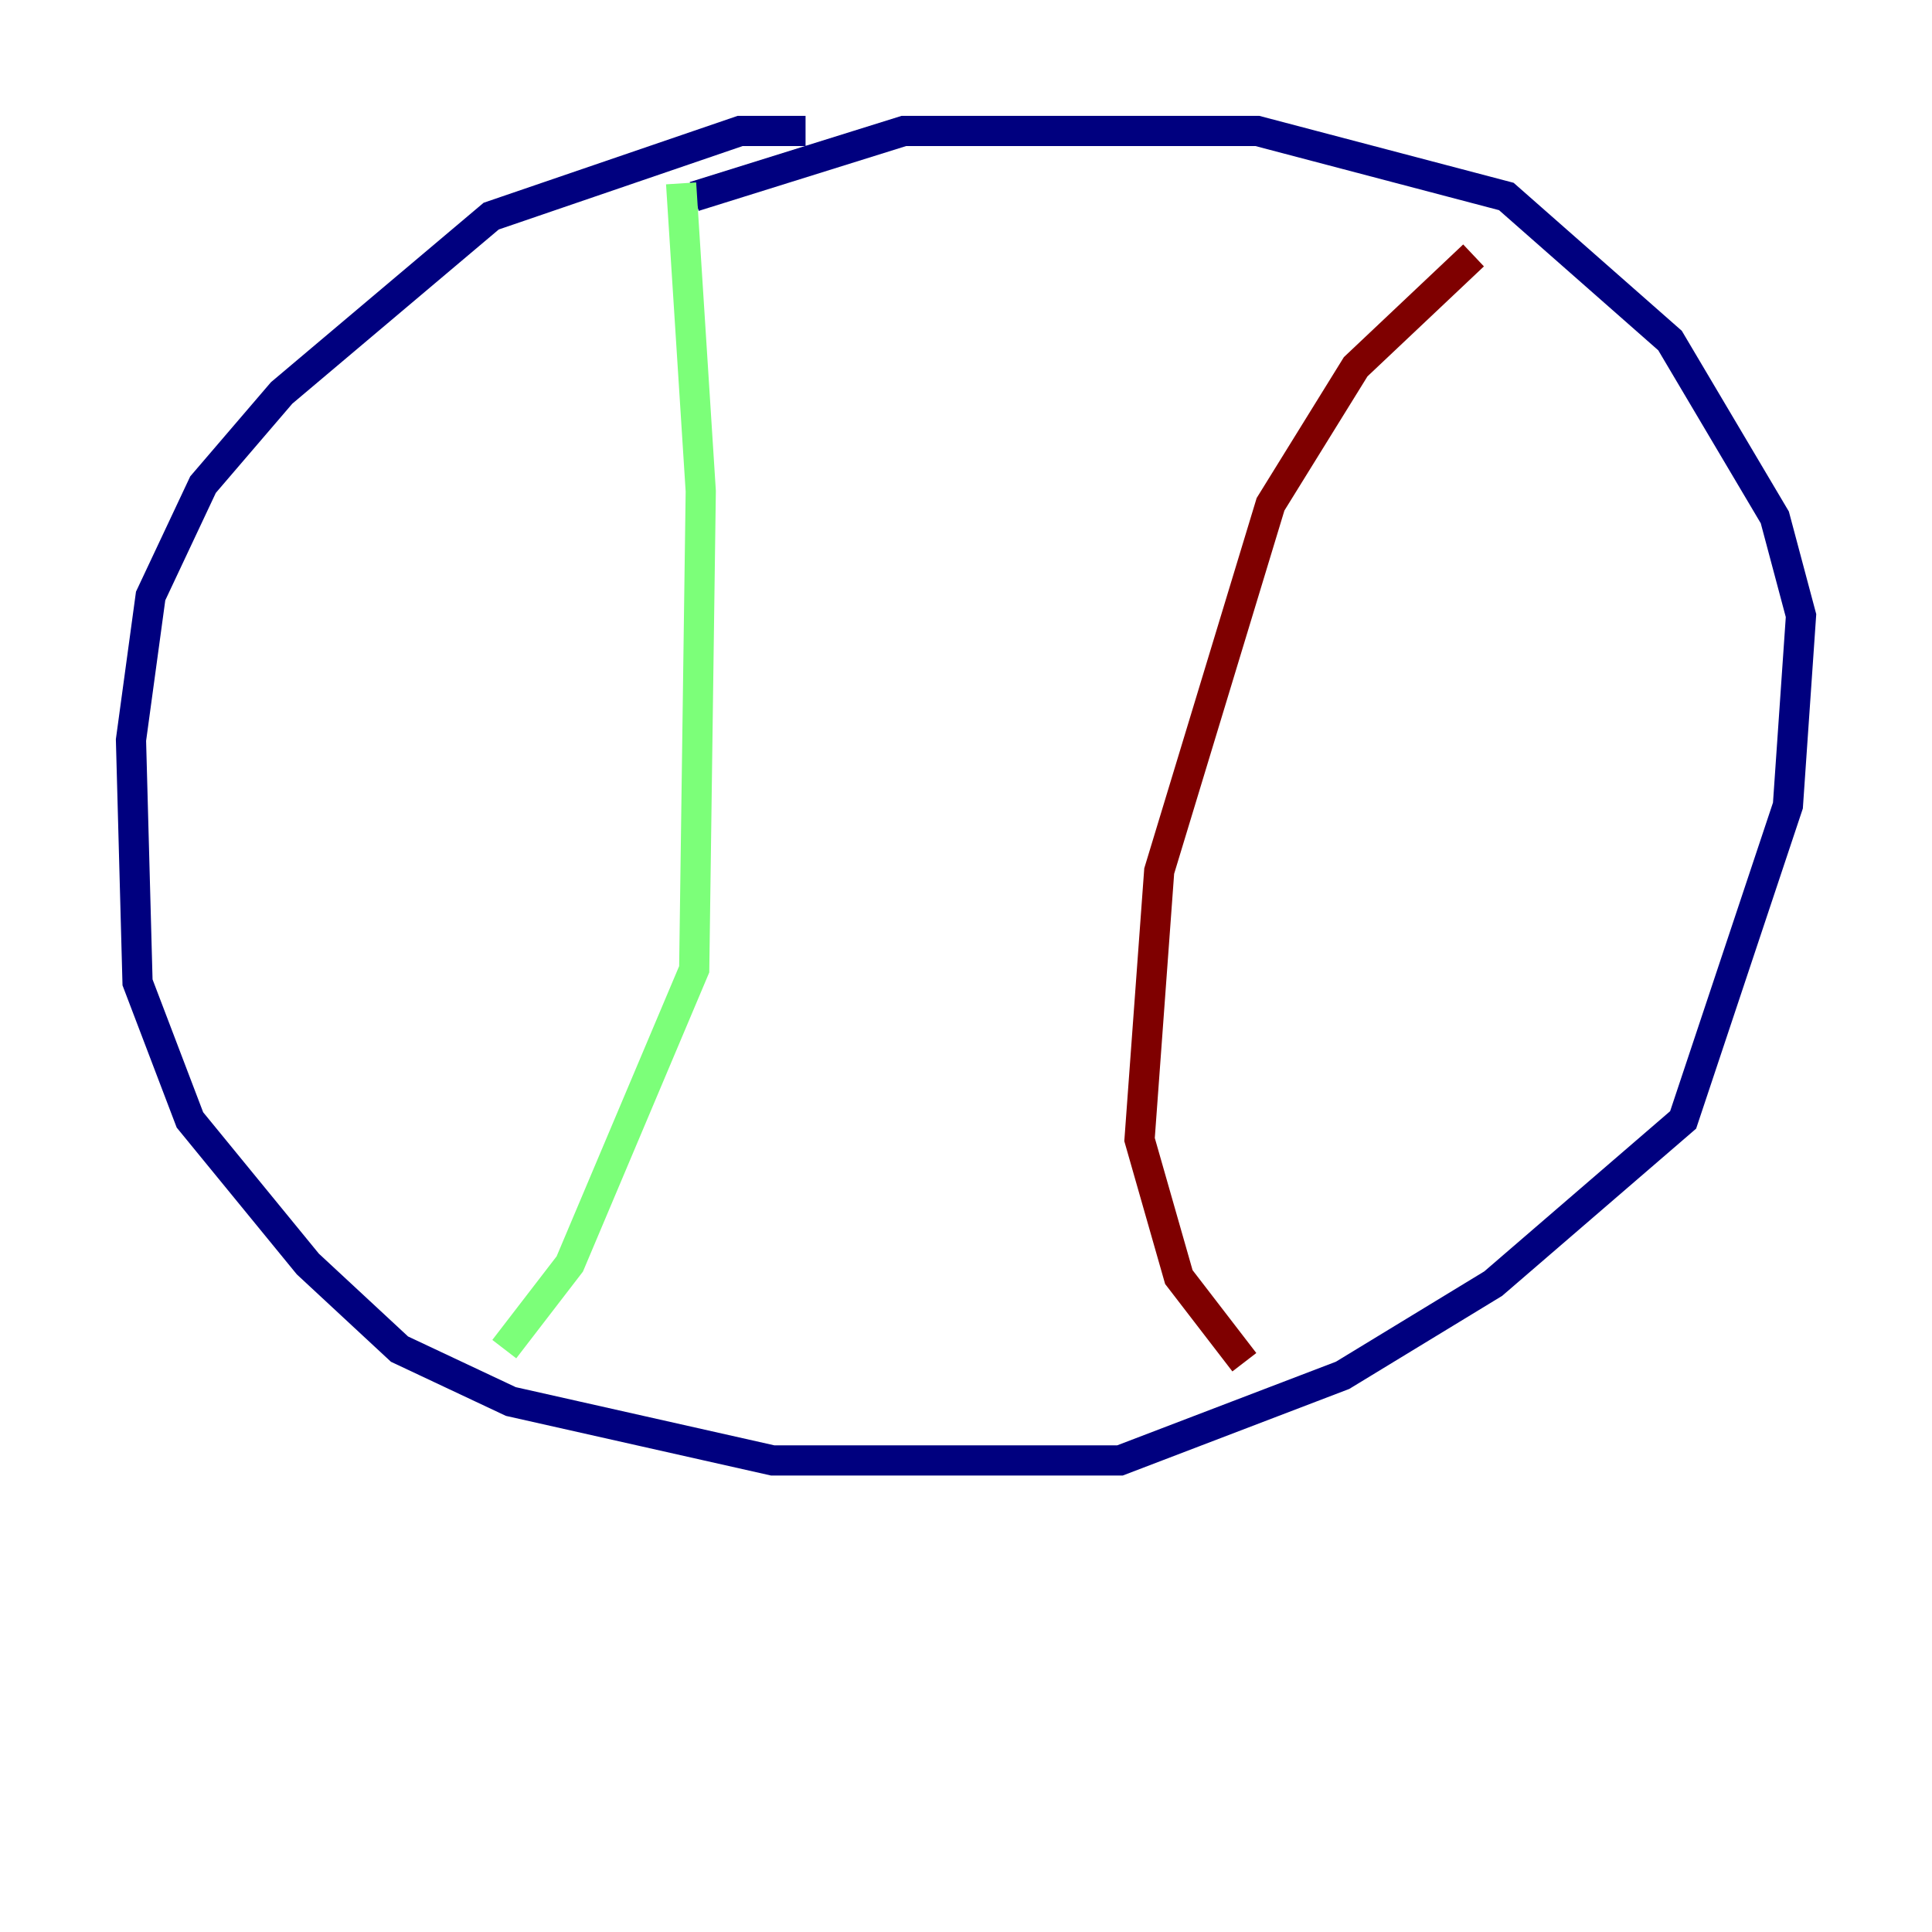 <?xml version="1.0" encoding="utf-8" ?>
<svg baseProfile="tiny" height="128" version="1.2" viewBox="0,0,128,128" width="128" xmlns="http://www.w3.org/2000/svg" xmlns:ev="http://www.w3.org/2001/xml-events" xmlns:xlink="http://www.w3.org/1999/xlink"><defs /><polyline fill="none" points="53.37,8.678 49.031,8.678 32.542,14.319 18.658,26.034 13.451,32.108 9.98,39.485 8.678,49.031 9.112,65.085 12.583,74.197 20.393,83.742 26.468,89.383 33.844,92.854 51.2,96.759 74.197,96.759 88.949,91.119 98.929,85.044 111.512,74.197 118.454,53.37 119.322,40.786 117.586,34.278 110.644,22.563 99.797,13.017 83.308,8.678 59.878,8.678 45.993,13.017" stroke="#00007f" stroke-width="2" /><polyline fill="none" points="45.125,12.149 46.427,32.542 45.993,64.217 37.749,83.742 33.41,89.383" stroke="#7cff79" stroke-width="2" /><polyline fill="none" points="97.627,16.922 89.817,24.298 84.176,33.41 76.8,57.709 75.498,75.498 78.102,84.61 82.441,90.251" stroke="#7f0000" stroke-width="2" /></svg>